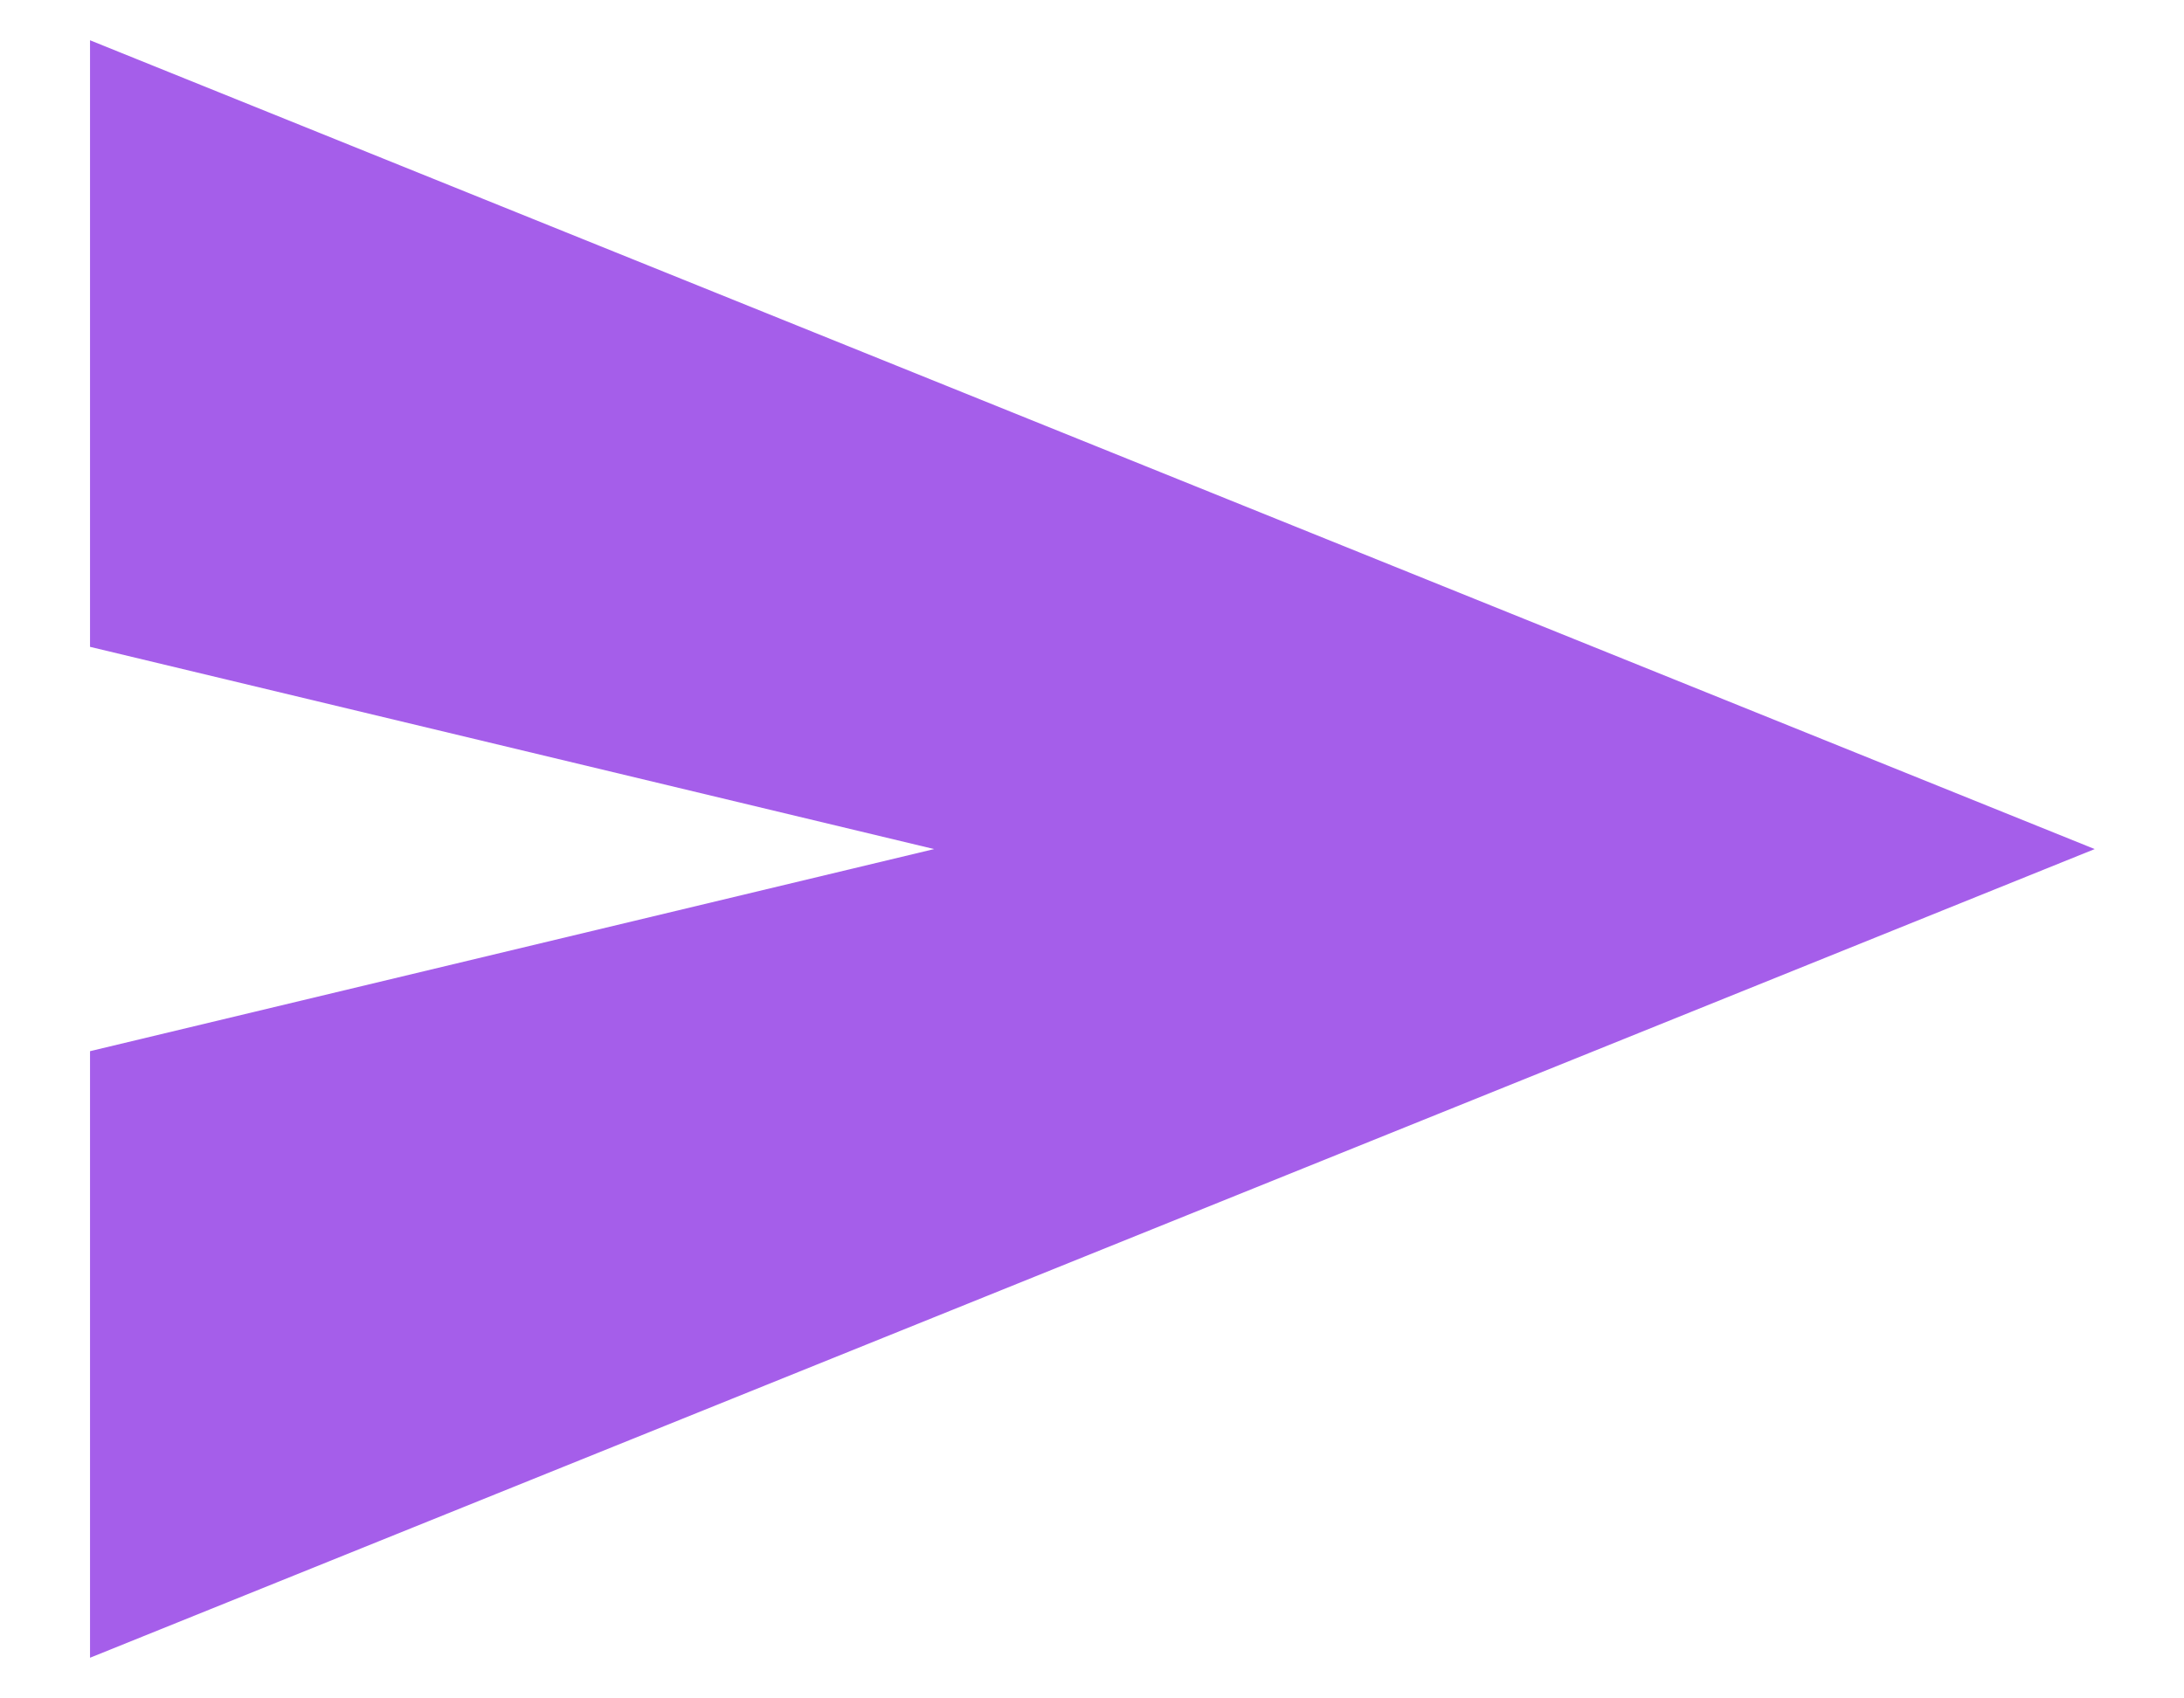 <svg width="18" height="14" viewBox="0 0 18 14" fill="none" xmlns="http://www.w3.org/2000/svg">
<path d="M0.742 13.665V8.665L7.699 6.999L0.742 5.332V0.332L17.264 6.999L0.742 13.665Z" fill="#A55EEA"/>
</svg>
